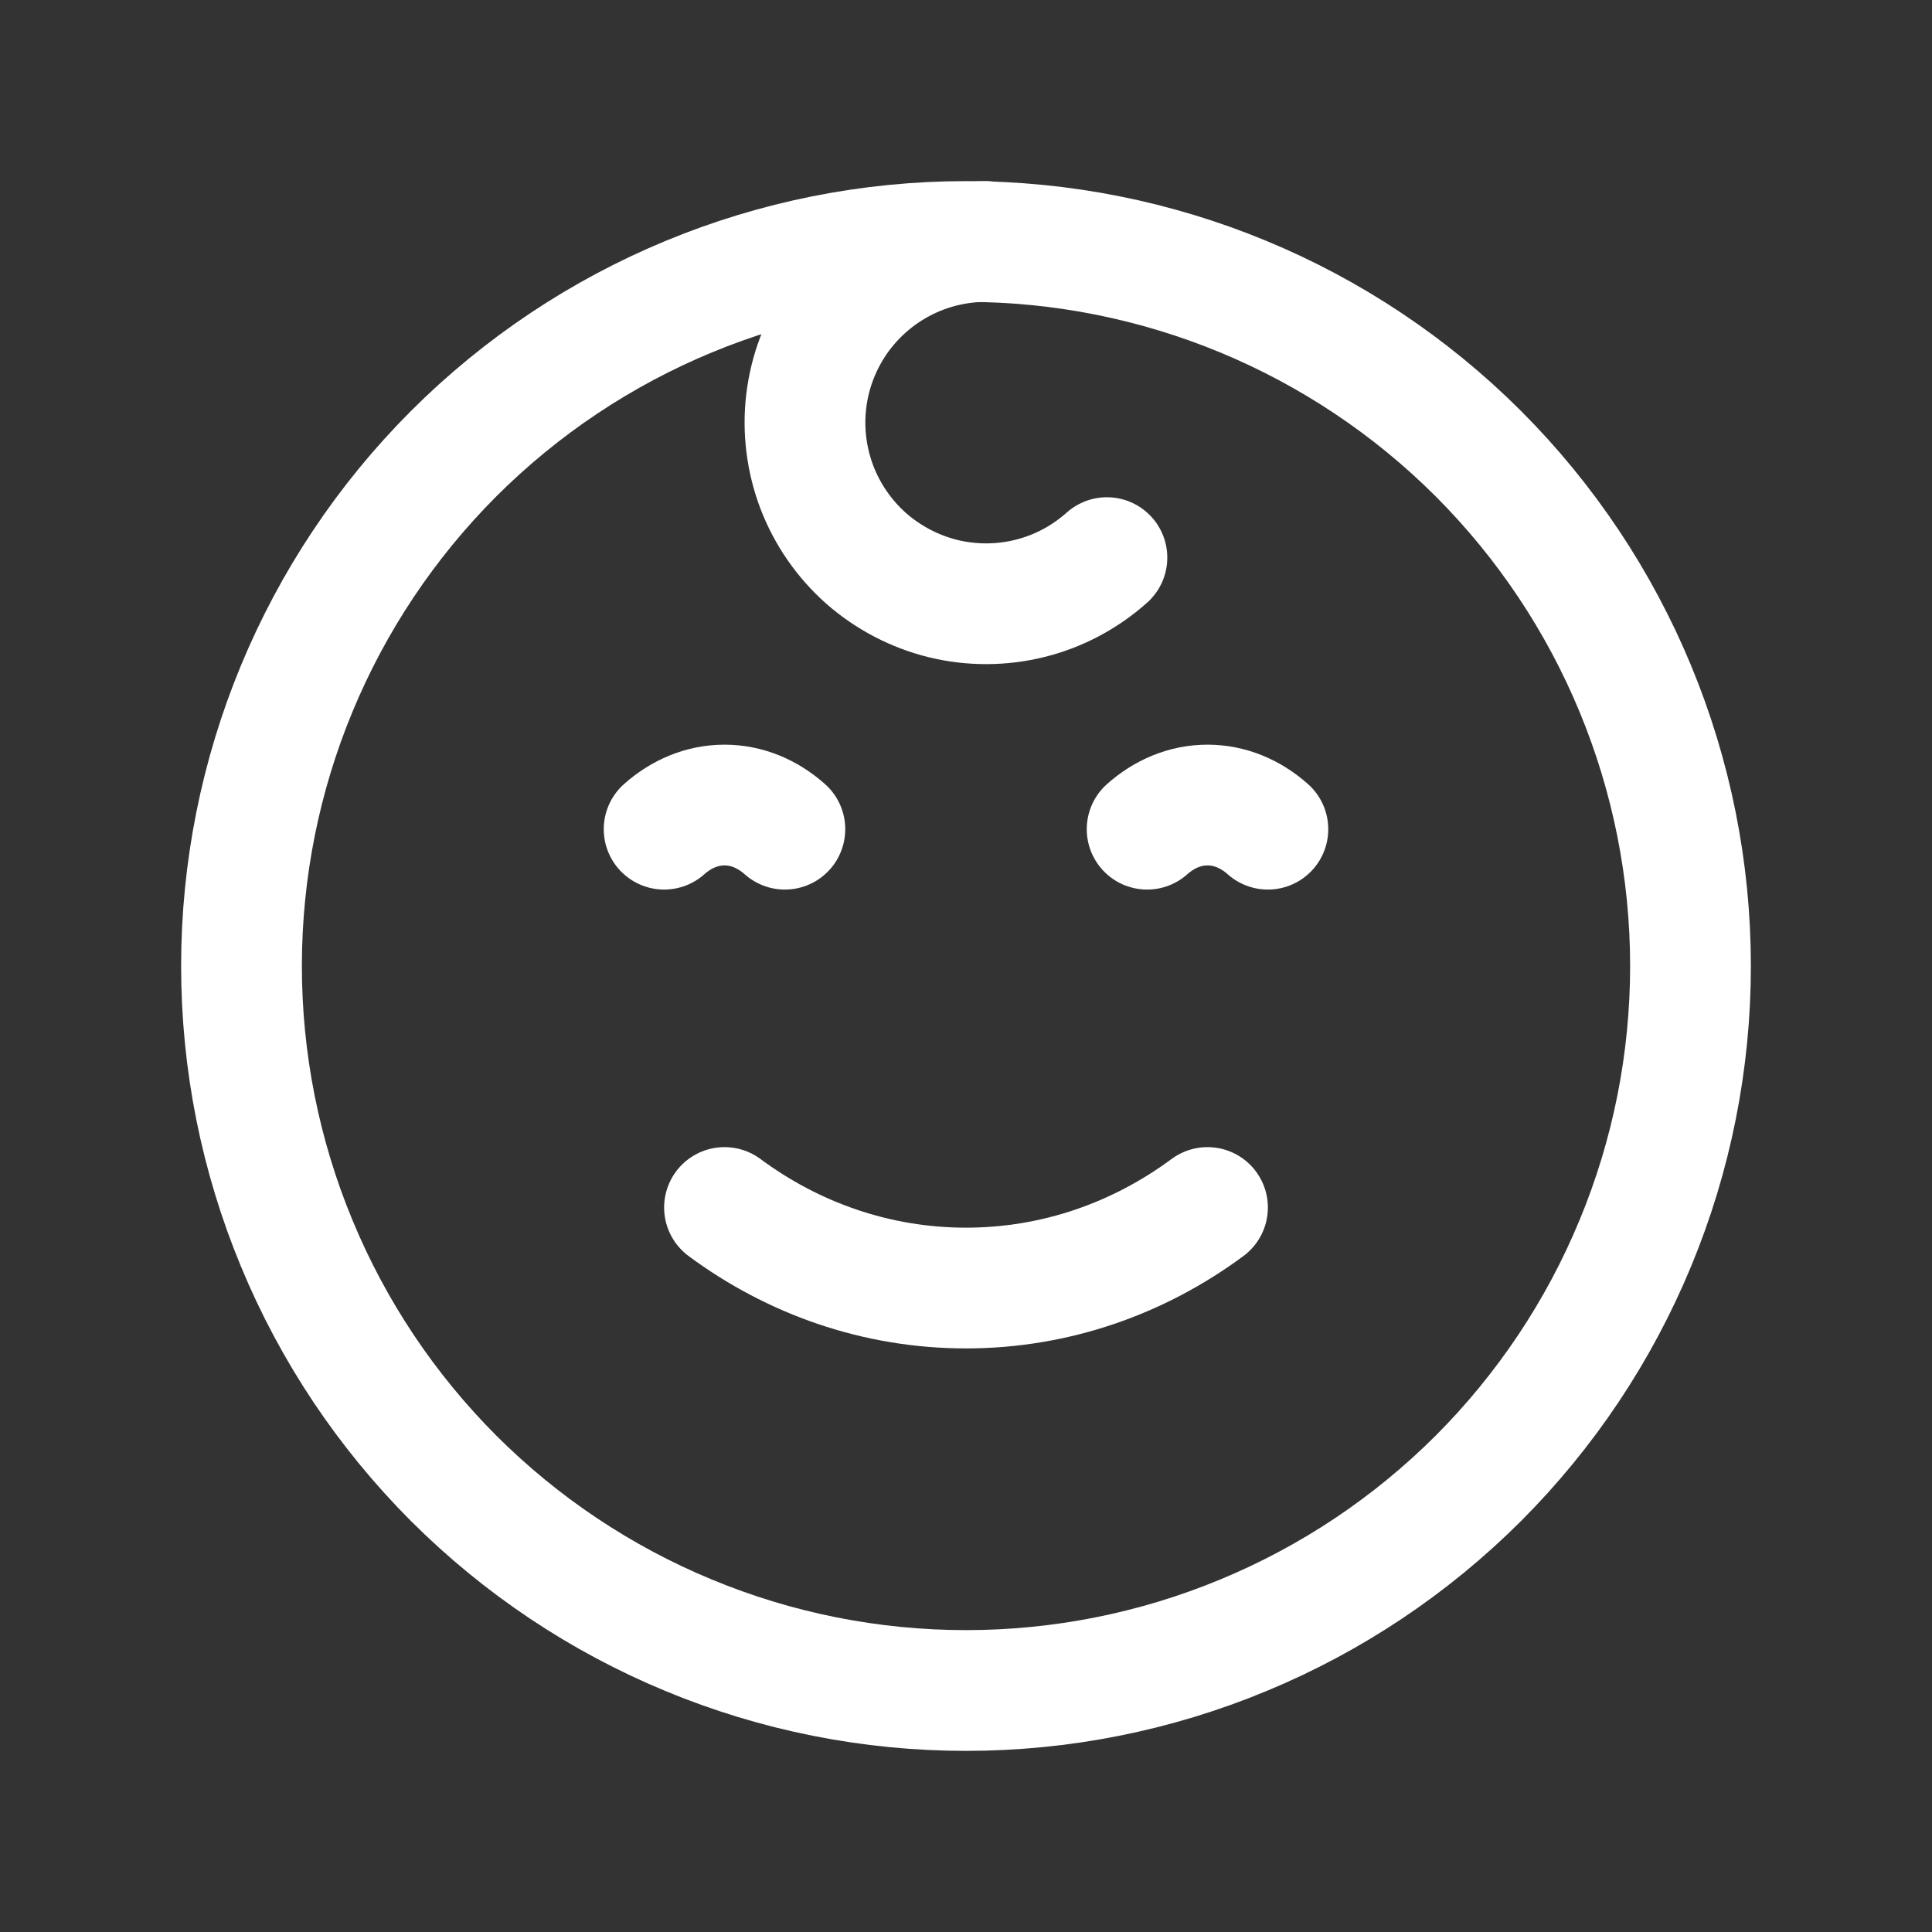 <svg width="16" height="16" viewBox="0 0 16 16" fill="none" xmlns="http://www.w3.org/2000/svg">
<rect x="0" y="0" width="16" height="16" fill="#333333" stroke="none"/>
<path d="M14 8C14 8.788 13.845 9.568 13.543 10.296C13.242 11.024 12.8 11.685 12.243 12.243C11.685 12.8 11.024 13.242 10.296 13.543C9.568 13.845 8.788 14 8 14C7.212 14 6.432 13.845 5.704 13.543C4.976 13.242 4.315 12.8 3.757 12.243C3.2 11.685 2.758 11.024 2.457 10.296C2.155 9.568 2 8.788 2 8C2 6.409 2.632 4.883 3.757 3.757C4.883 2.632 6.409 2 8 2C9.591 2 11.117 2.632 12.243 3.757C13.368 4.883 14 6.409 14 8Z" stroke="white" stroke-linecap="round" stroke-linejoin="round"/>
<path d="M6 10C6.567 10.42 7.257 10.667 8 10.667C8.743 10.667 9.433 10.42 10 10M8.167 2C7.924 2 7.684 2.059 7.469 2.172C7.254 2.285 7.069 2.449 6.931 2.649C6.793 2.85 6.706 3.08 6.677 3.322C6.648 3.563 6.679 3.808 6.765 4.035C6.852 4.262 6.993 4.465 7.175 4.626C7.358 4.786 7.577 4.9 7.813 4.958C8.049 5.015 8.296 5.014 8.532 4.955C8.768 4.896 8.985 4.78 9.167 4.618M6.5 6.867C6.357 6.74 6.185 6.667 6 6.667C5.815 6.667 5.643 6.74 5.5 6.867M10.5 6.867C10.357 6.74 10.185 6.667 10 6.667C9.815 6.667 9.643 6.74 9.5 6.867" stroke="white" stroke-linecap="round" stroke-linejoin="round"/>
</svg>

